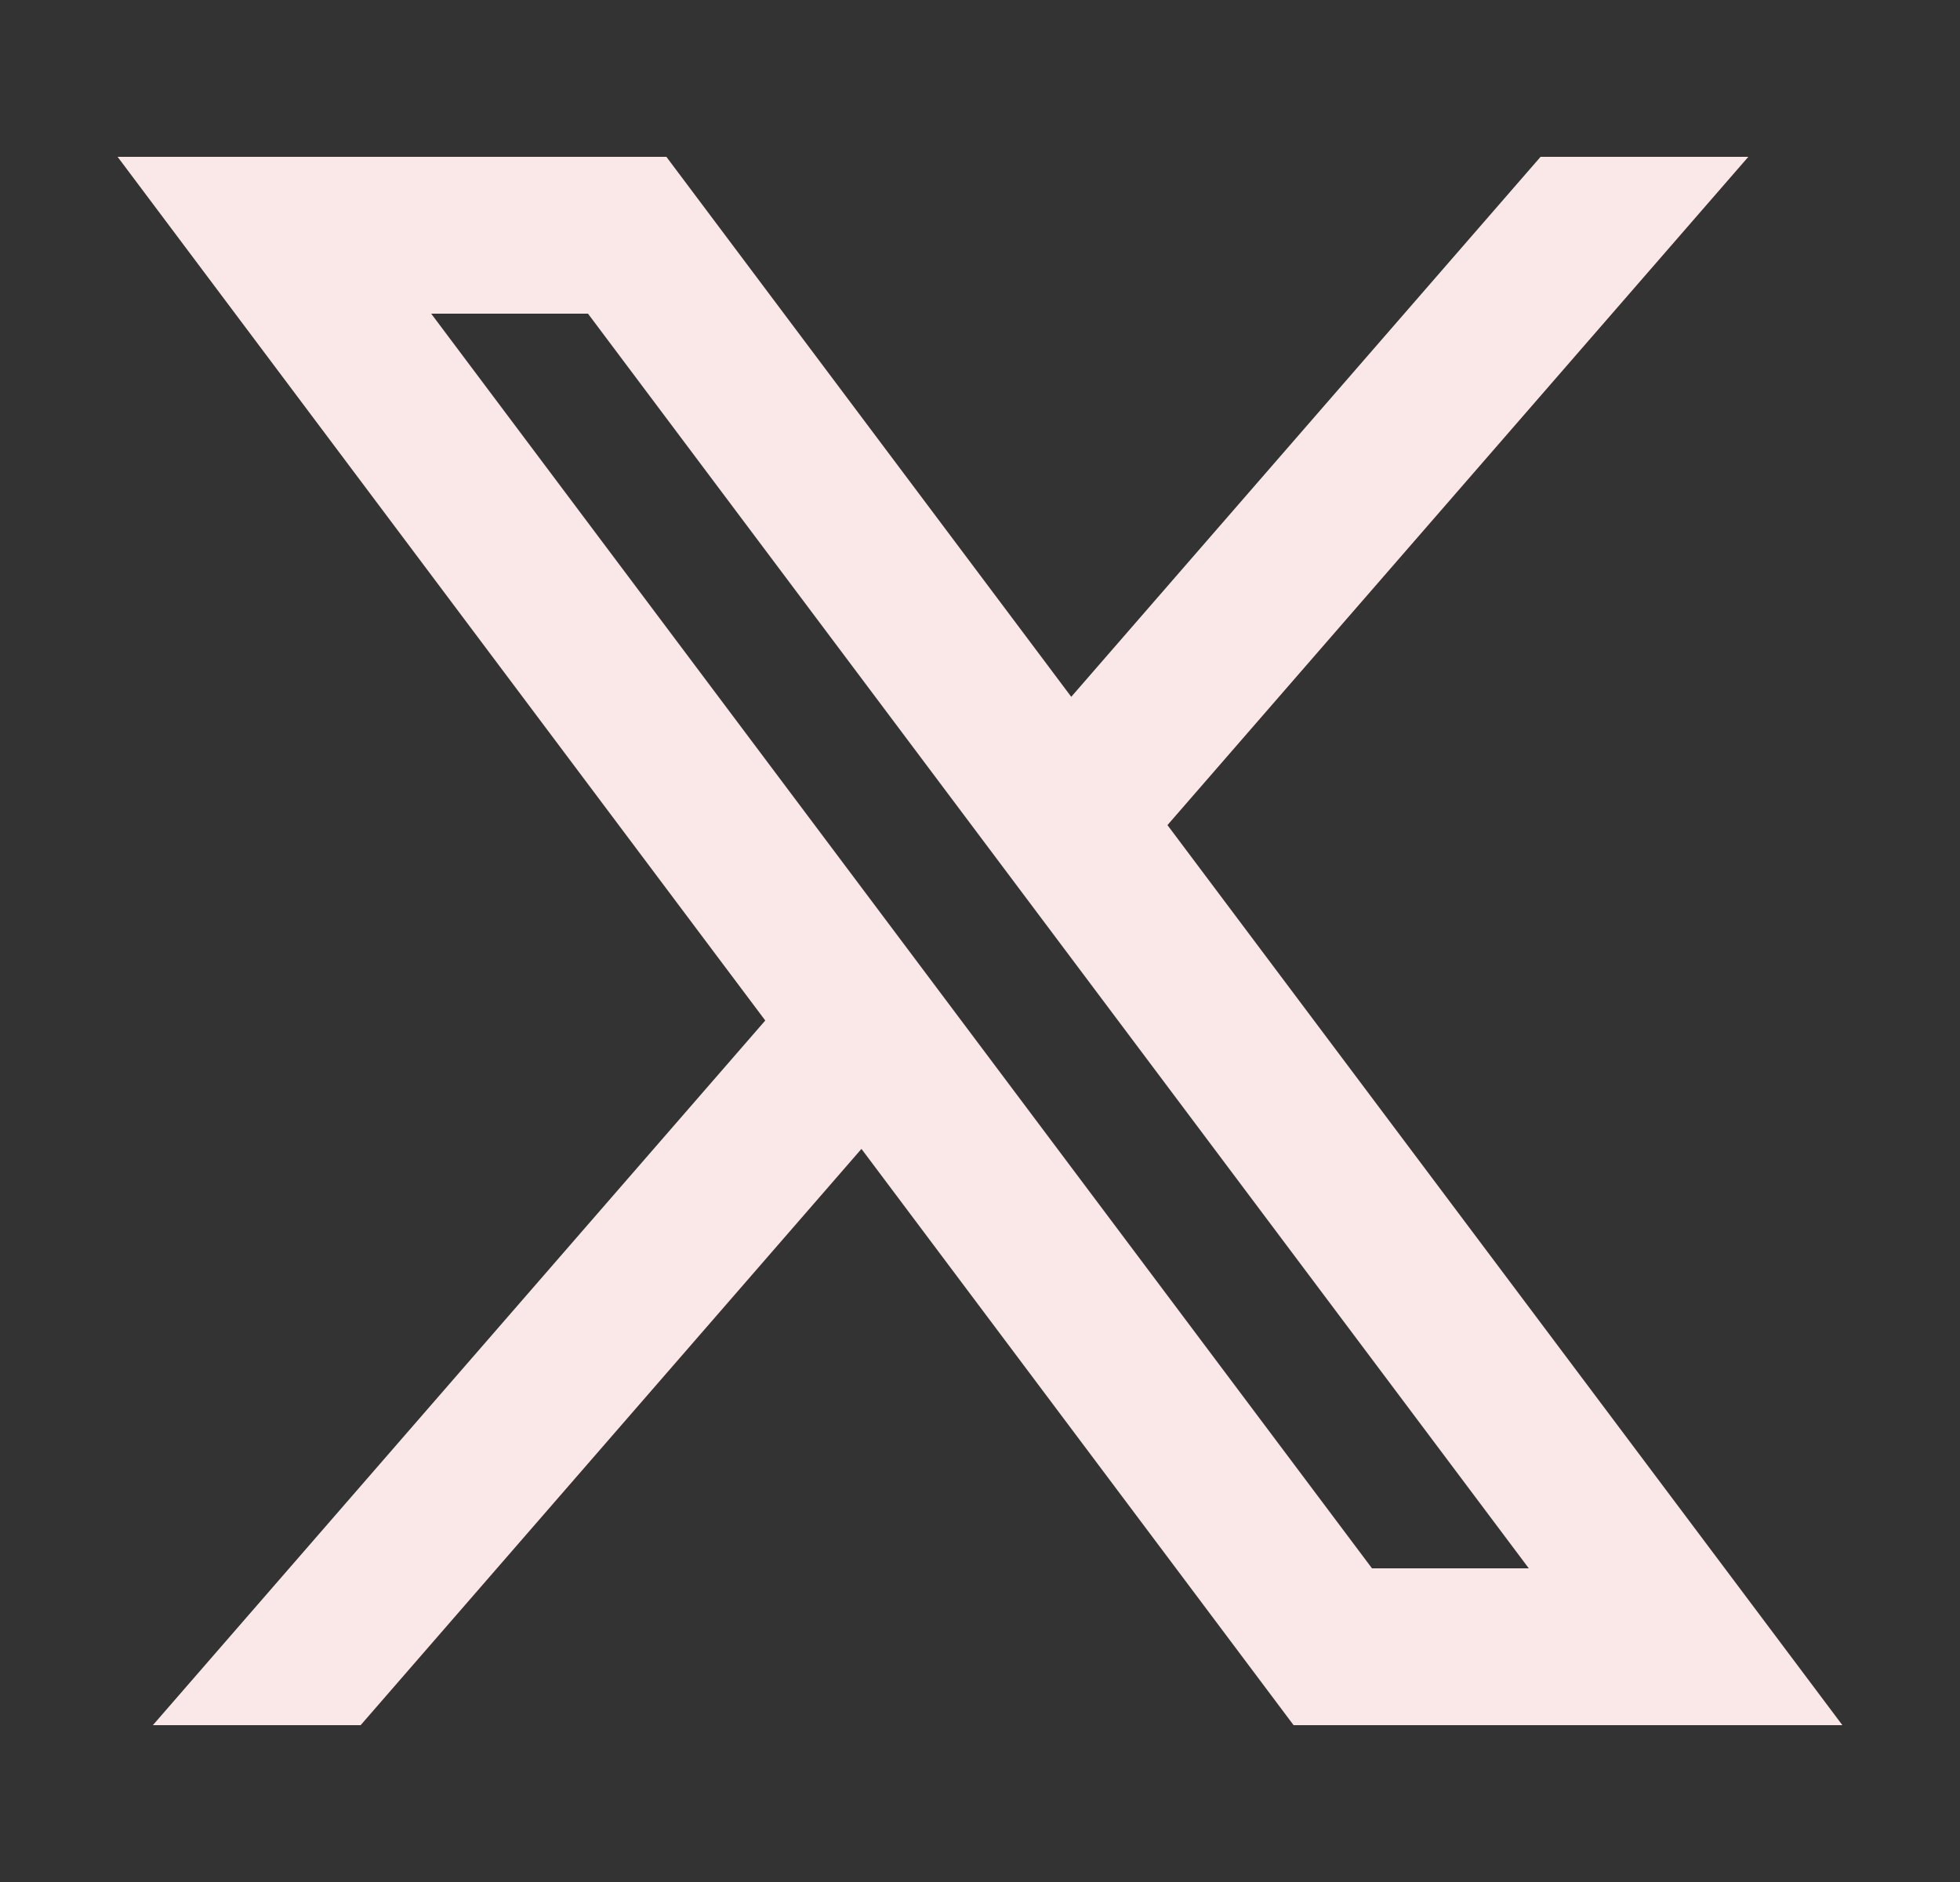<svg width="25" height="24" viewBox="0 0 25 24" fill="none" xmlns="http://www.w3.org/2000/svg">
<rect x="0" y="0" width="25" height="24" fill="#333333" stroke="none"/>
<path d="M8.5 2H1.5L9.761 13.014L1.95 22H4.6L10.988 14.651L16.5 22H23.5L14.891 10.522L22.3 2H19.65L13.664 8.886L8.5 2ZM17.5 20L5.5 4H7.5L19.5 20H17.5Z" fill="#FAE8E8"/>
</svg>
